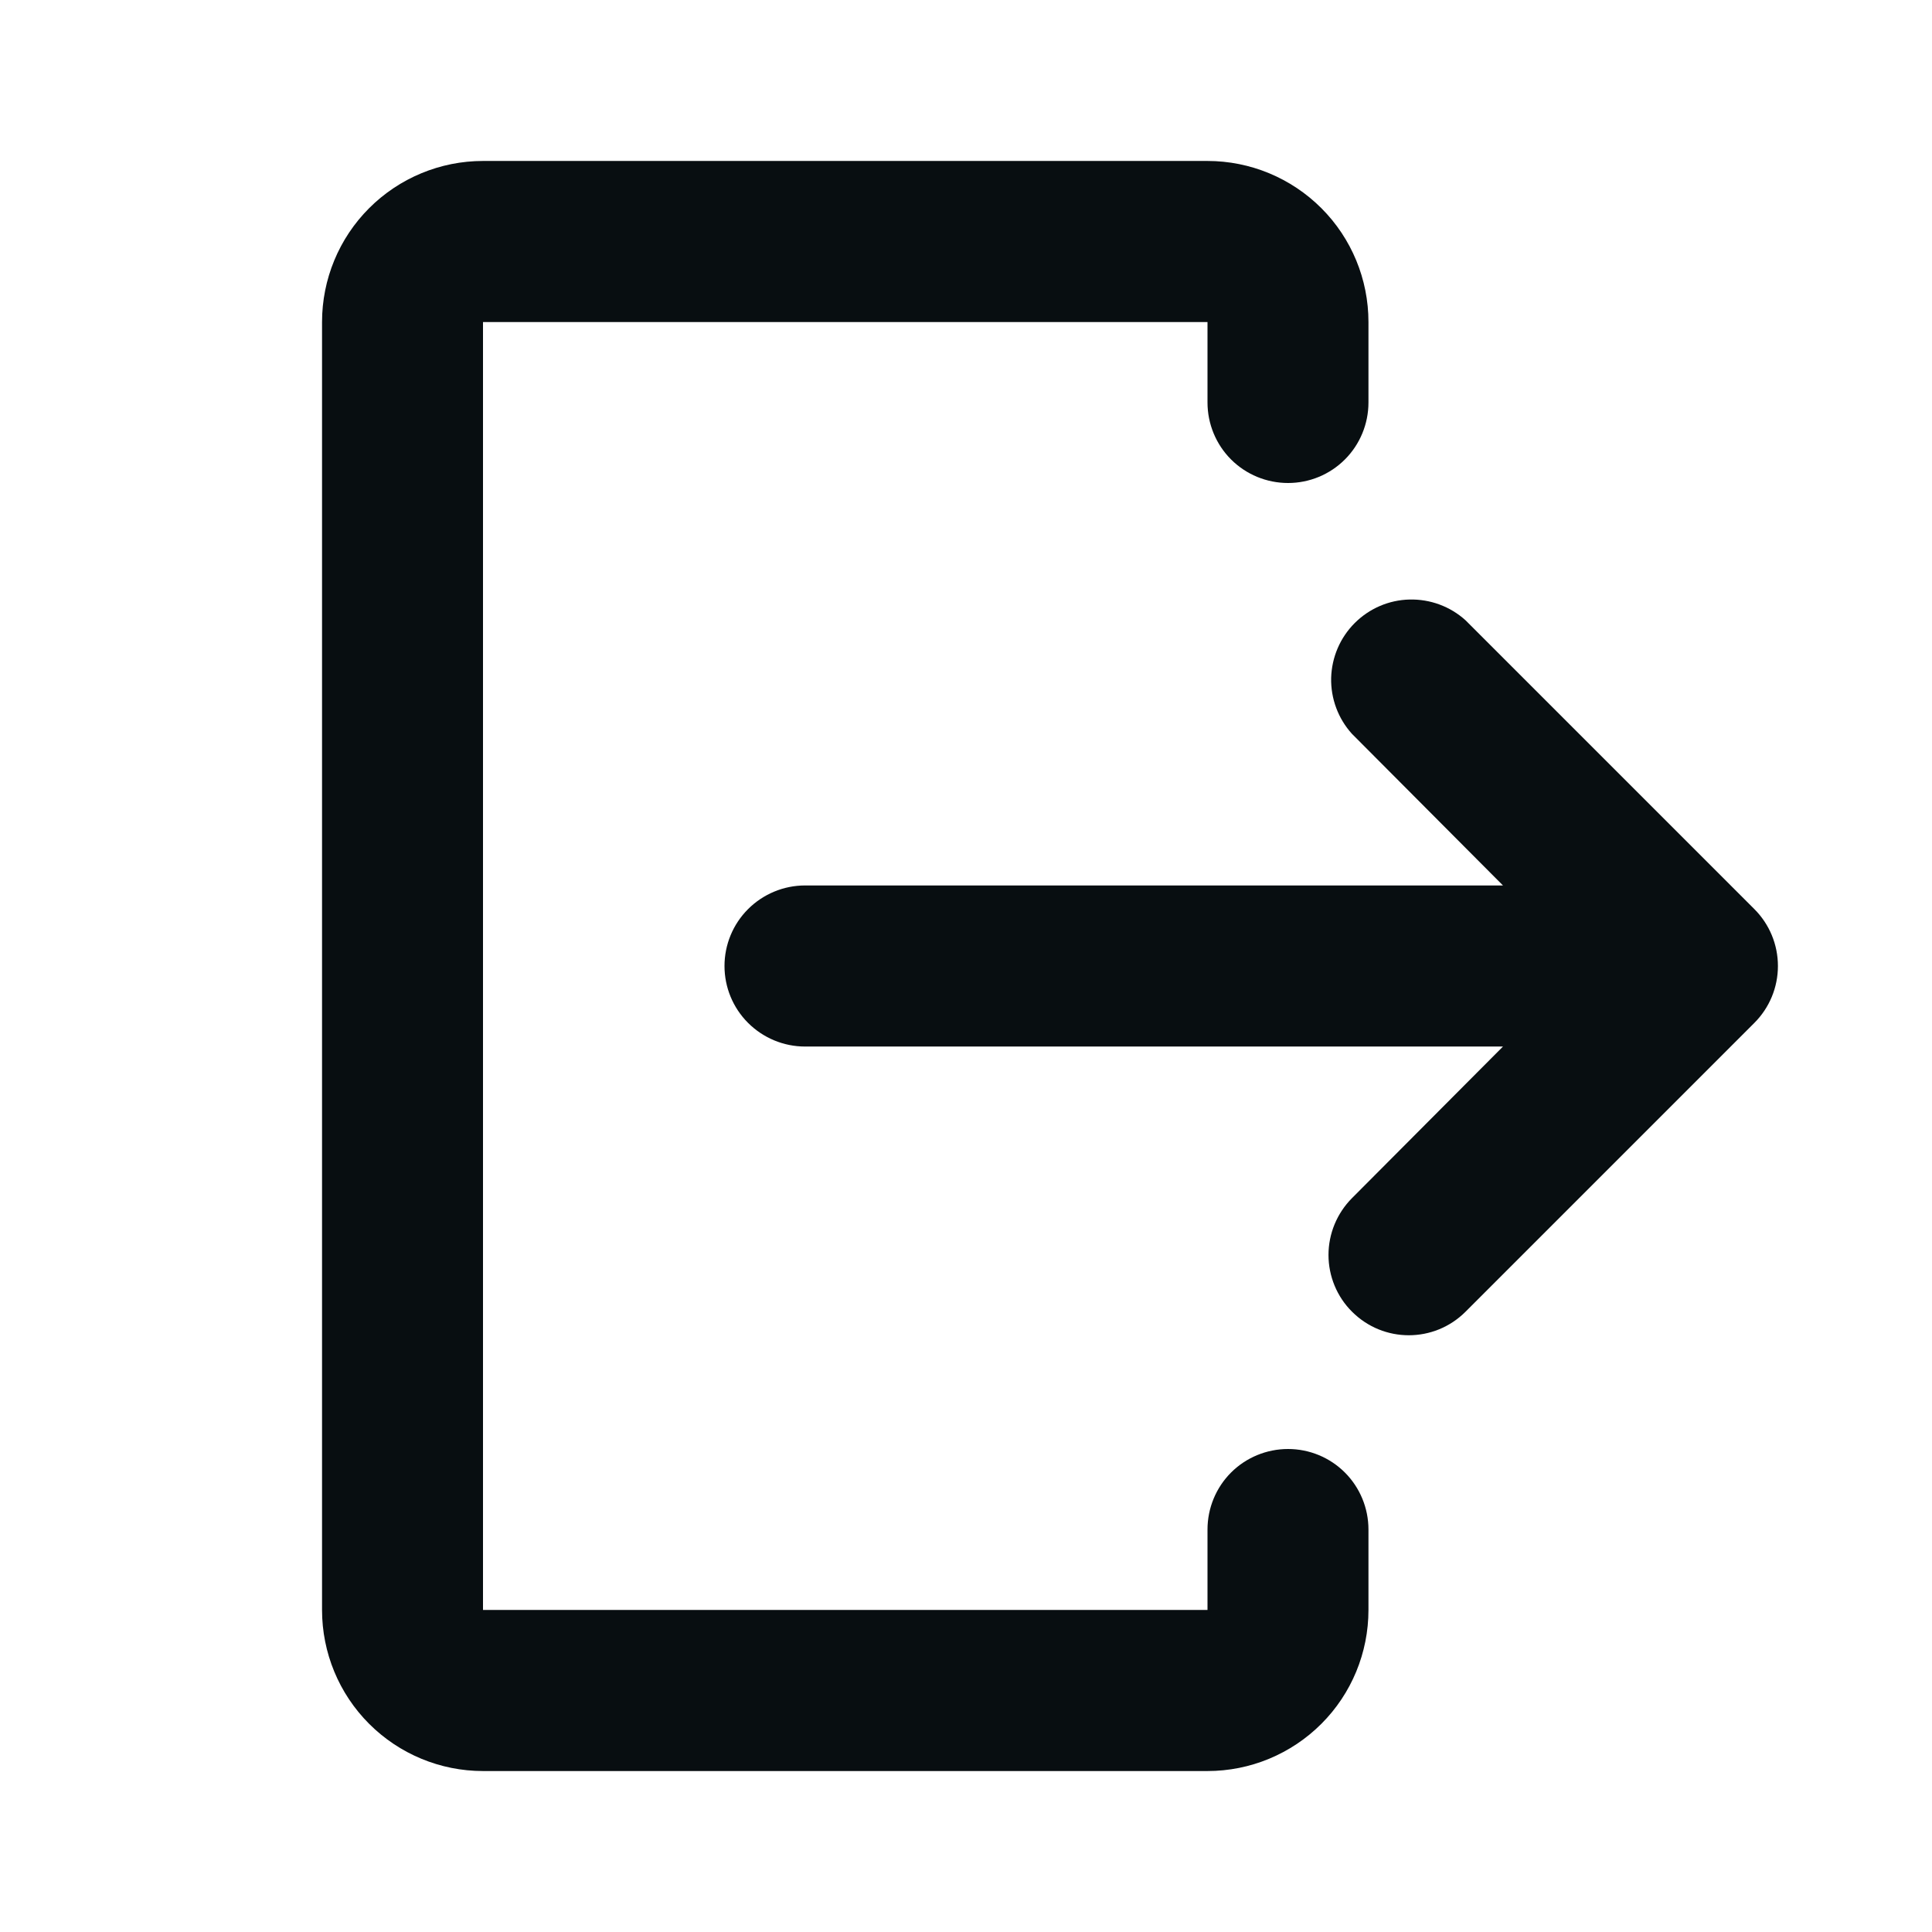 <svg width="16" height="16" viewBox="0 0 16 16" fill="none" xmlns="http://www.w3.org/2000/svg">
<g id="ic:round-log-out">
<path id="Vector" d="M4 1.333H10C10.354 1.333 10.693 1.474 10.943 1.724C11.193 1.974 11.333 2.313 11.333 2.667V3.333C11.333 3.51 11.263 3.68 11.138 3.805C11.013 3.93 10.844 4 10.667 4C10.49 4 10.32 3.93 10.195 3.805C10.07 3.68 10 3.51 10 3.333V2.667H4V13.333H10V12.667C10 12.49 10.07 12.32 10.195 12.195C10.32 12.07 10.49 12 10.667 12C10.844 12 11.013 12.07 11.138 12.195C11.263 12.32 11.333 12.49 11.333 12.667V13.333C11.333 13.687 11.193 14.026 10.943 14.276C10.693 14.526 10.354 14.667 10 14.667H4C3.646 14.667 3.307 14.526 3.057 14.276C2.807 14.026 2.667 13.687 2.667 13.333V2.667C2.667 2.313 2.807 1.974 3.057 1.724C3.307 1.474 3.646 1.333 4 1.333Z" fill="#080E11"/>
<path id="Vector_2" d="M11.197 10.863C11.457 11.123 11.877 11.123 12.137 10.863L14.529 8.471C14.654 8.346 14.724 8.177 14.724 8C14.724 7.823 14.654 7.654 14.529 7.529L12.137 5.137C12.01 5.022 11.844 4.961 11.673 4.965C11.502 4.969 11.34 5.039 11.219 5.16C11.098 5.281 11.029 5.443 11.024 5.614C11.02 5.785 11.082 5.951 11.196 6.077L12.447 7.333H6.667C6.49 7.333 6.32 7.404 6.195 7.529C6.07 7.654 6 7.823 6 8C6 8.177 6.07 8.346 6.195 8.471C6.32 8.596 6.49 8.667 6.667 8.667H12.447L11.196 9.923C11.072 10.048 11.002 10.217 11.002 10.393C11.002 10.569 11.072 10.739 11.197 10.863Z" fill="#080E11"/>
</g>
</svg>
